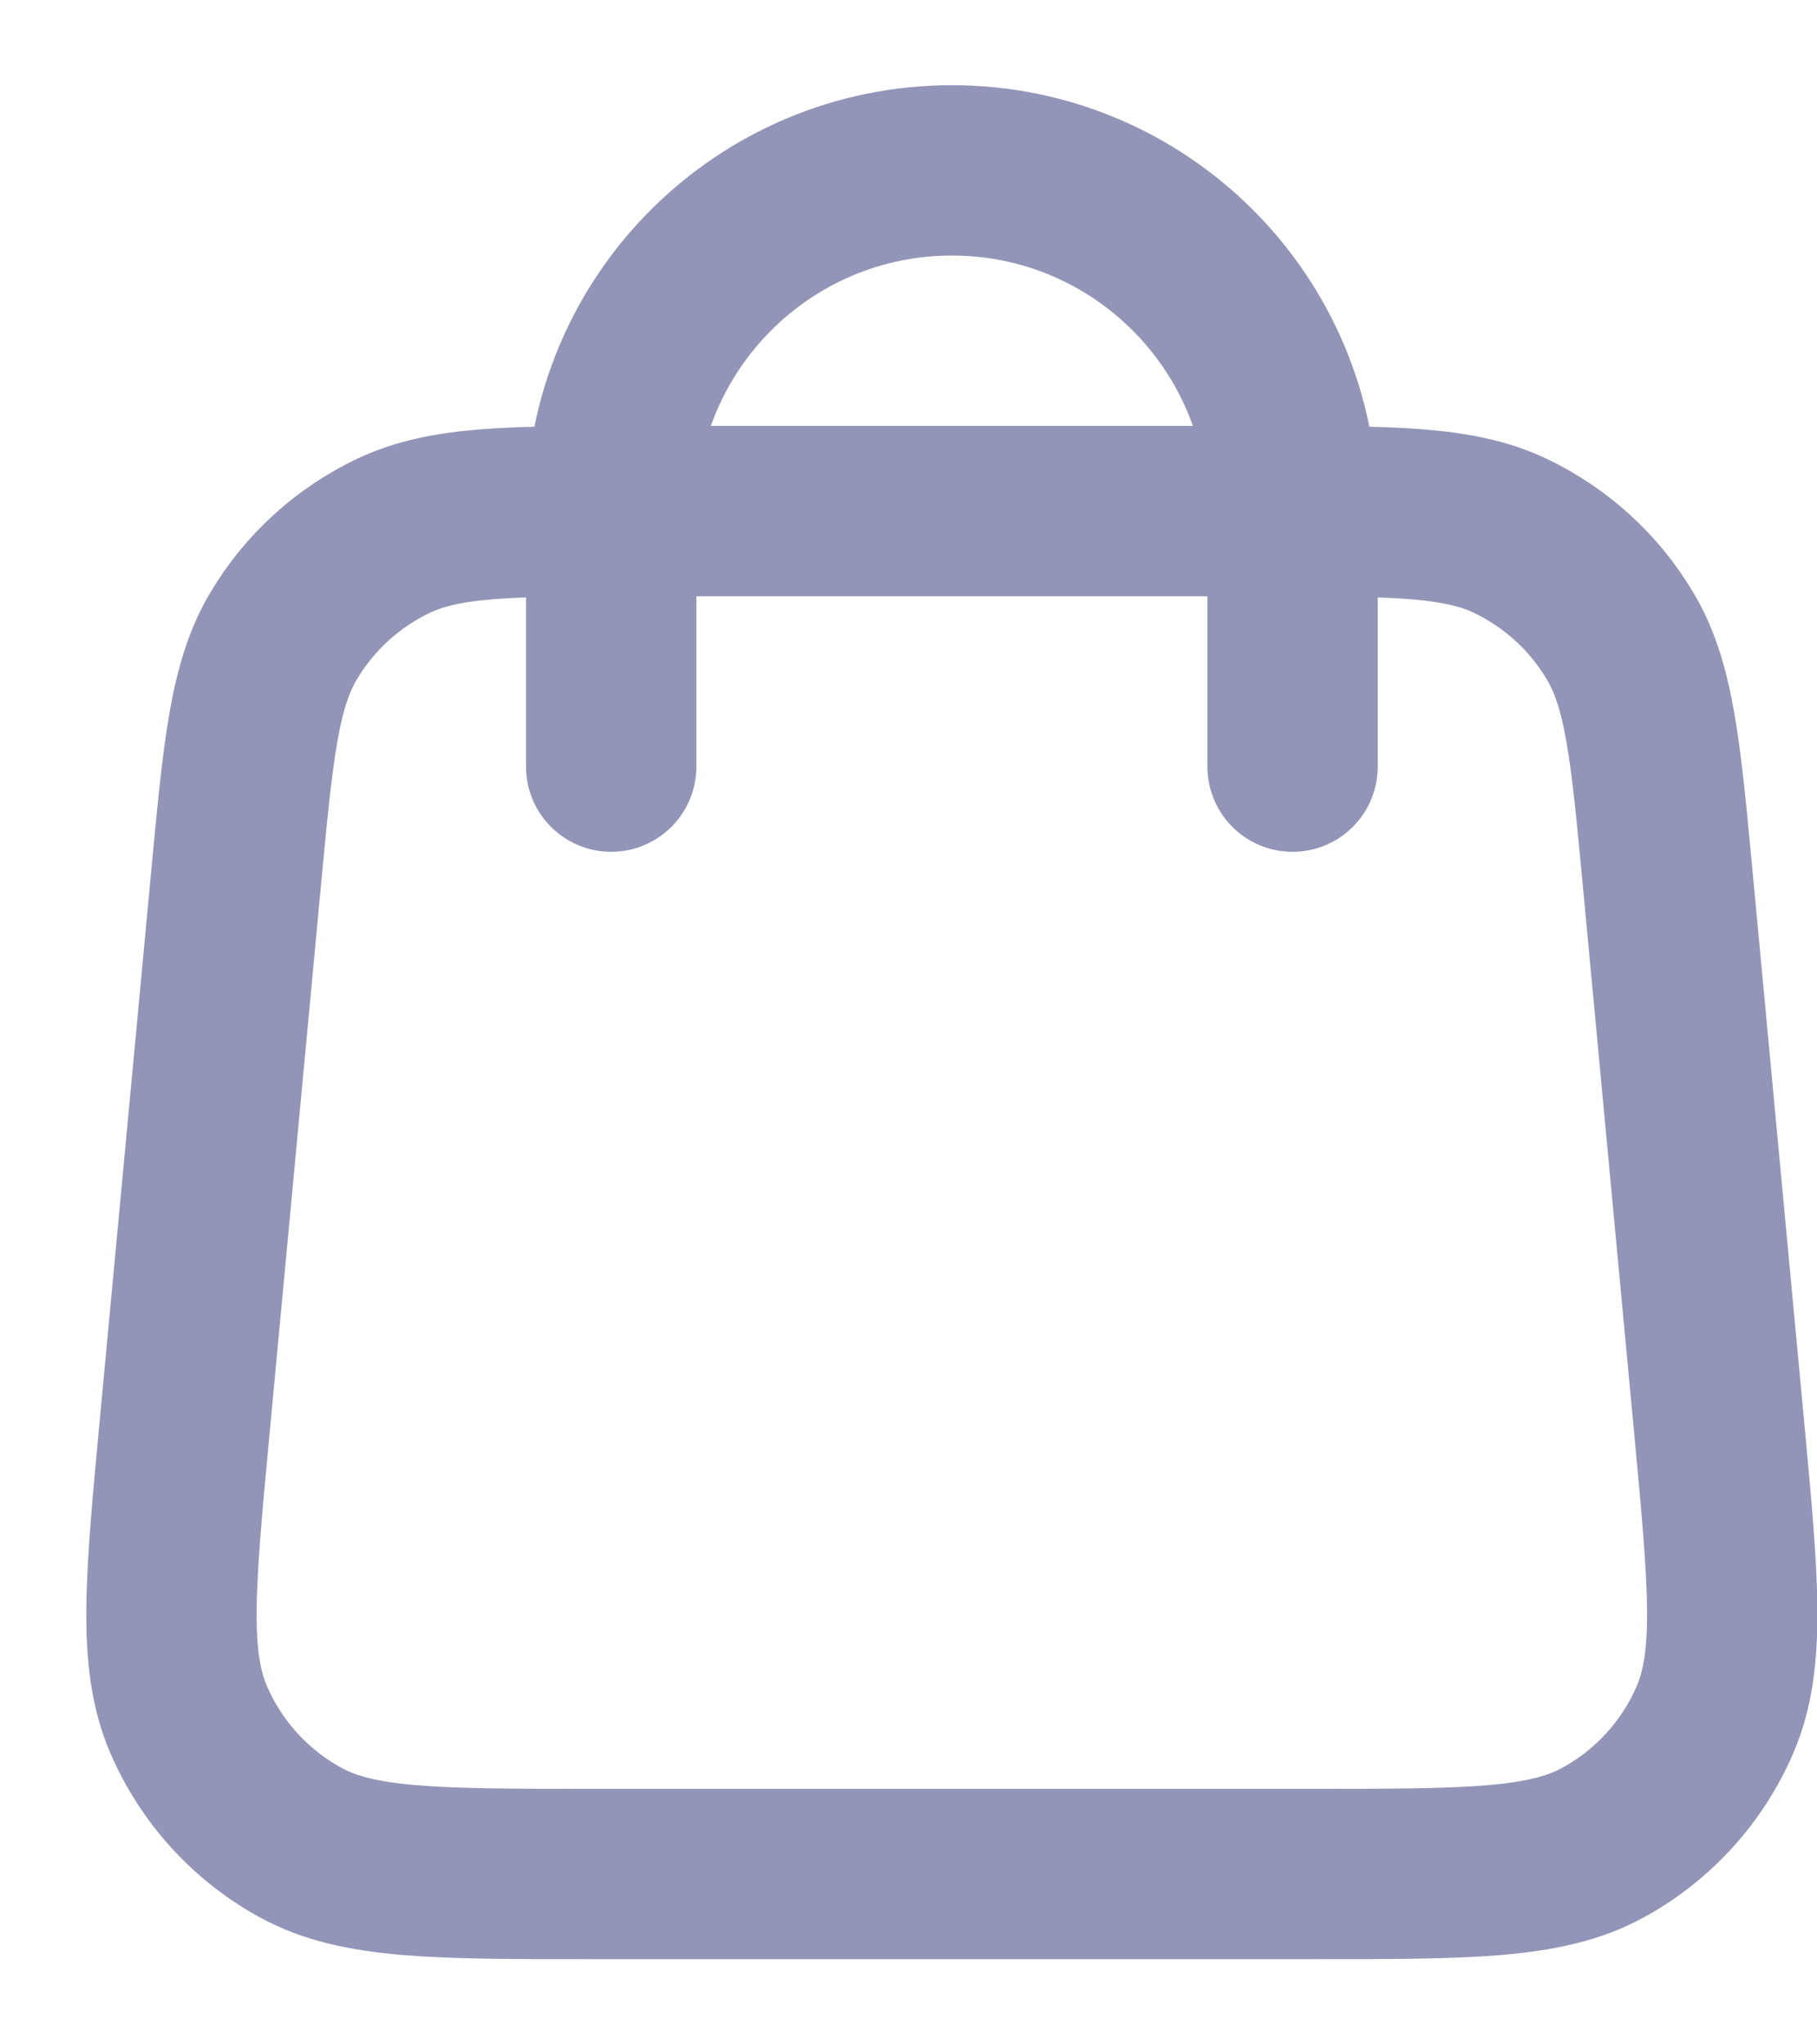<svg width="16" height="18" viewBox="0 0 16 18" fill="none" xmlns="http://www.w3.org/2000/svg">
<path d="M11.382 6.75V4.5C11.382 2.843 10.039 1.5 8.382 1.5C6.725 1.5 5.382 2.843 5.382 4.5V6.75M2.076 7.764L1.626 12.564C1.498 13.929 1.434 14.611 1.66 15.138C1.859 15.601 2.208 15.984 2.65 16.225C3.154 16.5 3.839 16.5 5.21 16.5H11.553C12.924 16.5 13.61 16.5 14.113 16.225C14.556 15.984 14.904 15.601 15.103 15.138C15.329 14.611 15.266 13.929 15.138 12.564L14.688 7.764C14.58 6.612 14.526 6.035 14.266 5.6C14.038 5.216 13.701 4.909 13.298 4.717C12.84 4.5 12.261 4.5 11.103 4.5L5.66 4.5C4.502 4.5 3.924 4.5 3.466 4.717C3.062 4.909 2.725 5.216 2.497 5.6C2.238 6.035 2.184 6.612 2.076 7.764Z" stroke="#9395B8" stroke-width="1.5" stroke-linecap="round" stroke-linejoin="round"/>
</svg>
